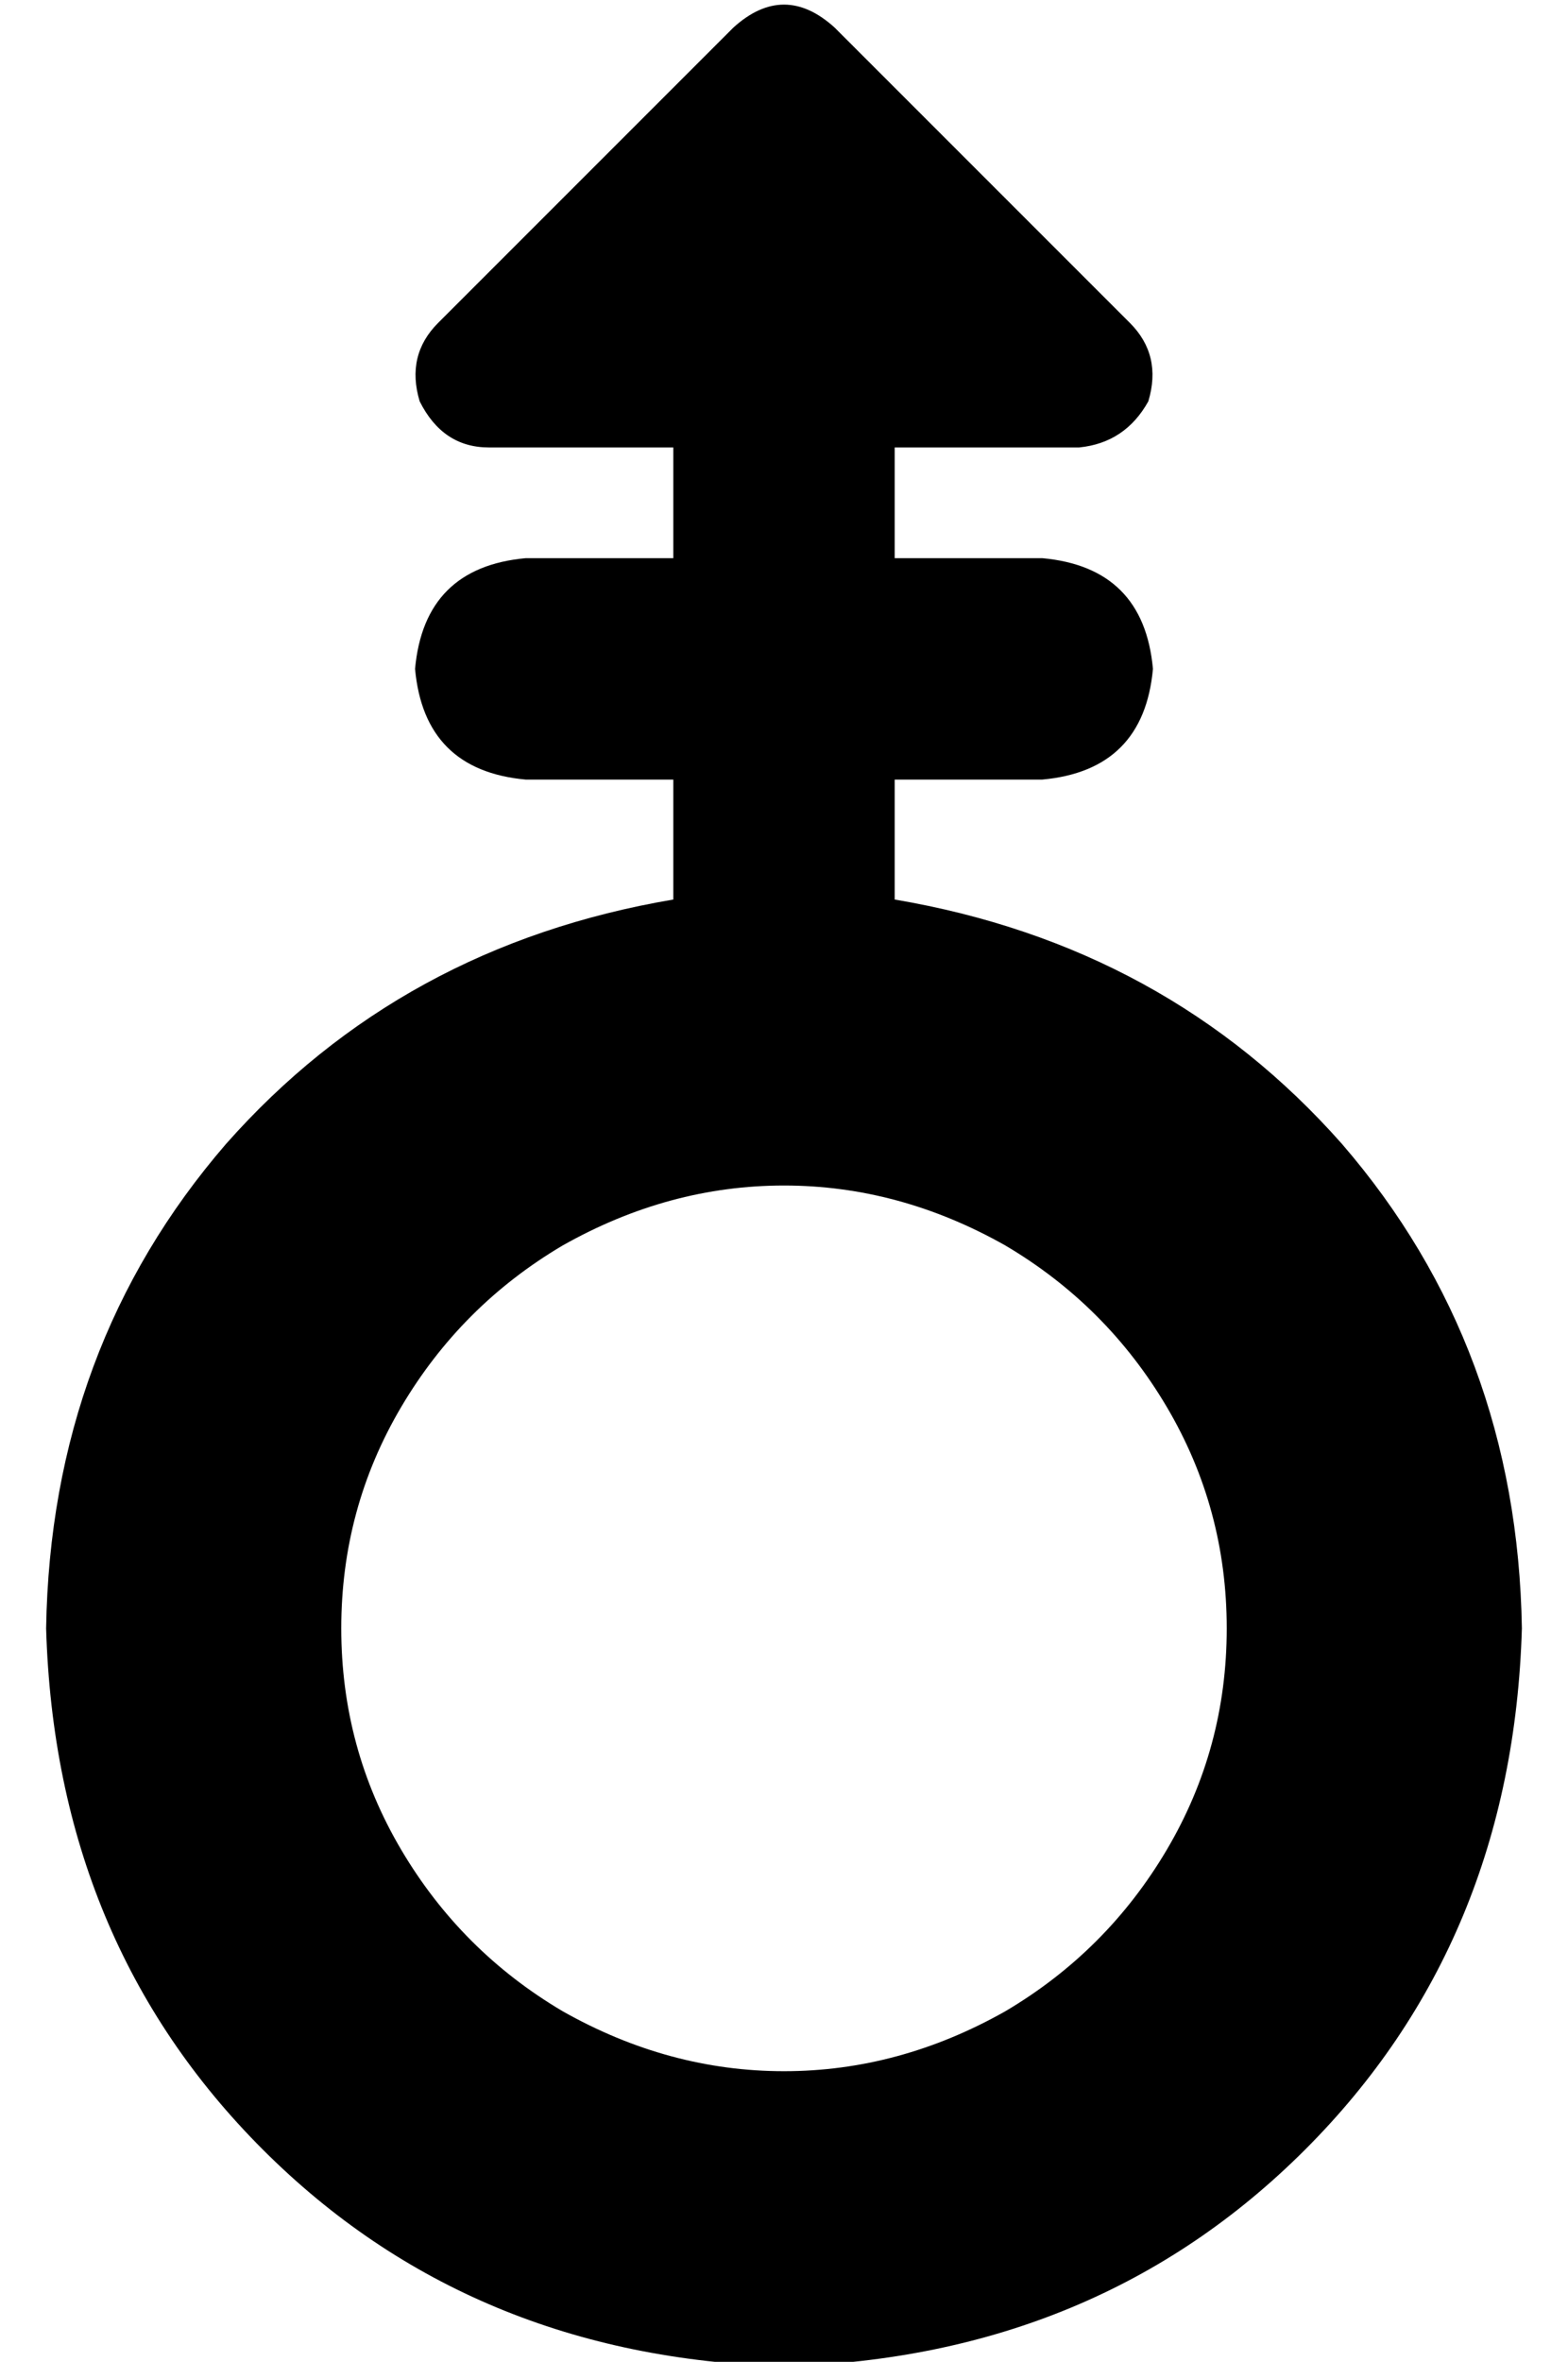 <?xml version="1.0" standalone="no"?>
<!DOCTYPE svg PUBLIC "-//W3C//DTD SVG 1.1//EN" "http://www.w3.org/Graphics/SVG/1.1/DTD/svg11.dtd" >
<svg xmlns="http://www.w3.org/2000/svg" xmlns:xlink="http://www.w3.org/1999/xlink" version="1.1" viewBox="-10 -40 340 512">
   <path fill="currentColor"
d="M149 -34q11 -10 22 0l64 64v0q7 7 4 17q-5 9 -15 10h-40v0v24v0h32v0q22 2 24 24q-2 22 -24 24h-32v0v24v0v2q59 10 97 53q38 44 39 105q-2 68 -47 113t-113 47q-68 -2 -113 -47t-47 -113q1 -61 39 -105q38 -43 97 -53v-1v-1v-24v0h-32v0q-22 -2 -24 -24q2 -22 24 -24h32
v0v-24v0h-40v0q-10 0 -15 -10q-3 -10 4 -17l64 -64v0zM256 313q0 -26 -13 -48v0v0q-13 -22 -35 -35q-23 -13 -48 -13t-48 13q-22 13 -35 35t-13 48t13 48t35 35q23 13 48 13t48 -13q22 -13 35 -35t13 -48v0z" />
</svg>
